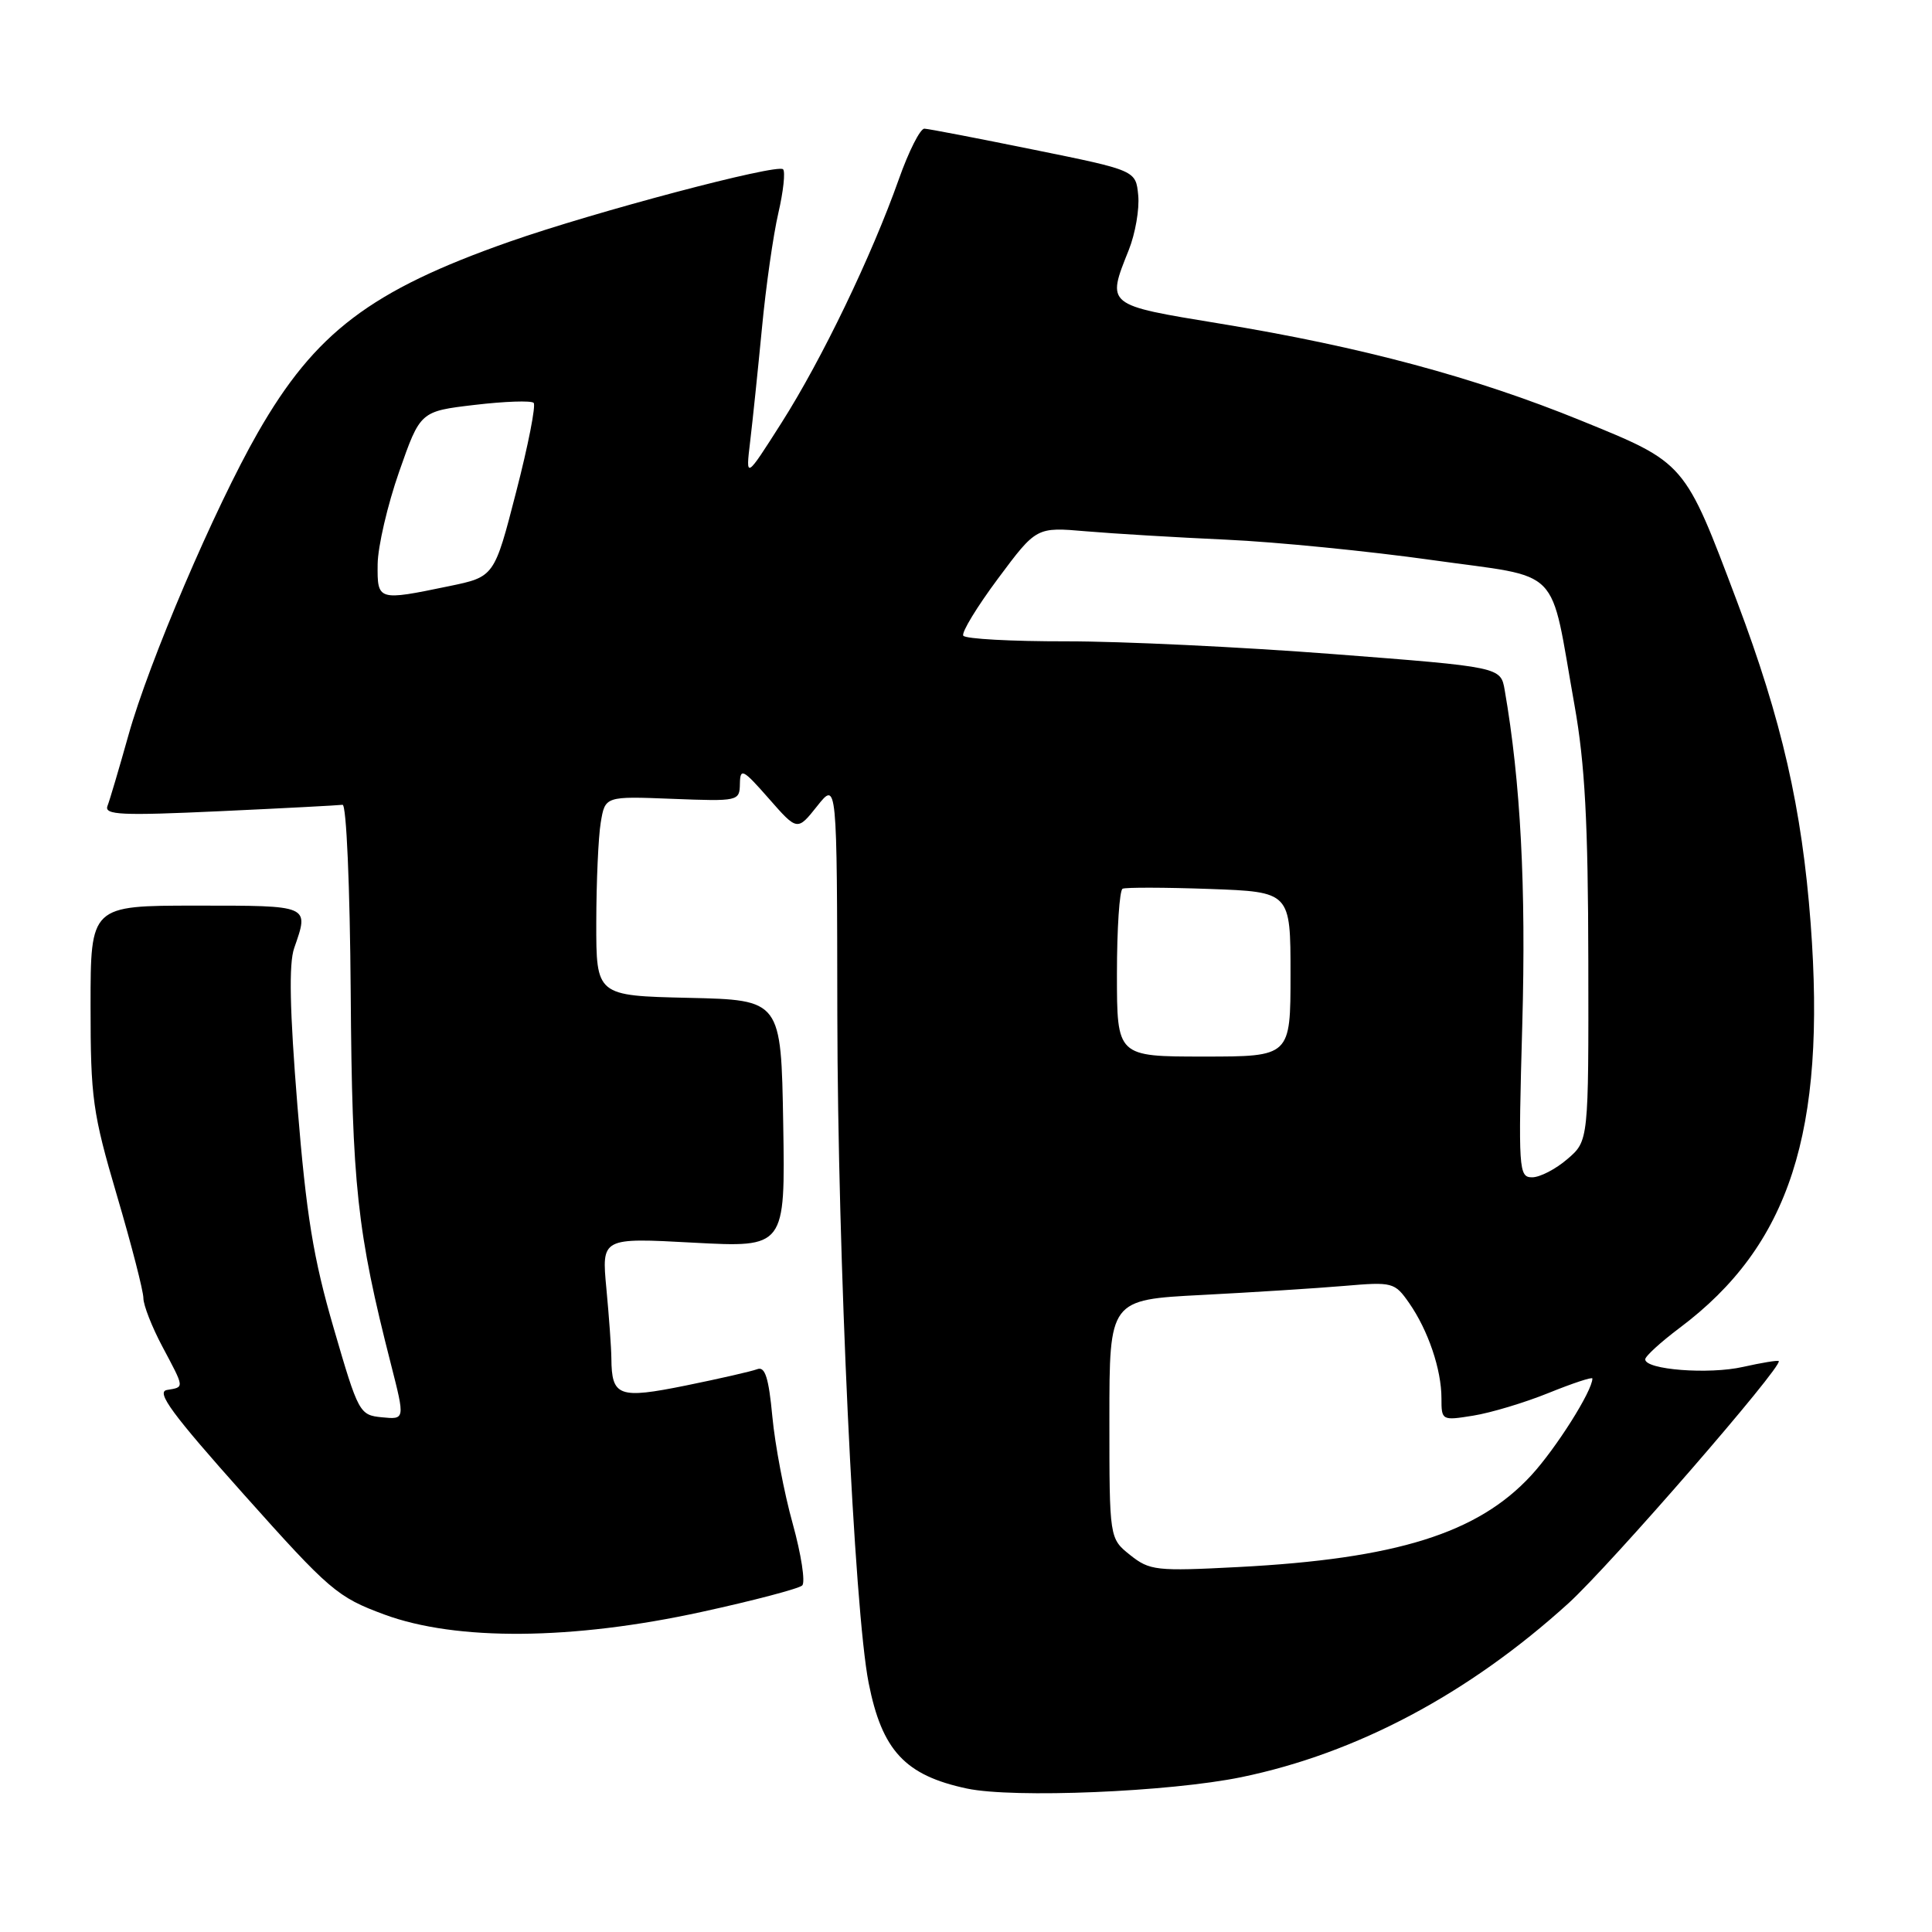 <?xml version="1.0" encoding="UTF-8" standalone="no"?>
<!DOCTYPE svg PUBLIC "-//W3C//DTD SVG 1.1//EN" "http://www.w3.org/Graphics/SVG/1.1/DTD/svg11.dtd" >
<svg xmlns="http://www.w3.org/2000/svg" xmlns:xlink="http://www.w3.org/1999/xlink" version="1.1" viewBox="0 0 256 256">
 <g >
 <path fill="currentColor"
d=" M 164.50 235.48 C 179.76 232.33 194.61 224.44 207.82 212.45 C 213.37 207.40 236.31 180.98 235.69 180.35 C 235.55 180.22 233.43 180.57 230.97 181.12 C 226.44 182.15 218.00 181.50 218.00 180.12 C 218.00 179.71 220.05 177.84 222.55 175.96 C 237.13 165.04 242.00 150.01 239.92 122.34 C 238.77 107.12 236.10 95.43 230.17 79.71 C 223.18 61.16 223.37 61.38 209.50 55.73 C 195.39 49.98 180.39 45.95 161.59 42.87 C 146.48 40.39 146.62 40.50 149.57 33.12 C 150.43 30.96 151.00 27.70 150.82 25.88 C 150.50 22.58 150.50 22.58 137.00 19.84 C 129.57 18.33 123.05 17.07 122.49 17.05 C 121.94 17.02 120.41 20.04 119.10 23.75 C 115.50 33.91 108.91 47.60 103.57 56.00 C 98.80 63.50 98.80 63.50 99.40 58.50 C 99.73 55.75 100.43 49.00 100.96 43.50 C 101.48 38.00 102.46 31.14 103.13 28.25 C 103.80 25.37 104.08 22.75 103.76 22.43 C 102.99 21.66 78.82 28.06 67.50 32.03 C 49.09 38.50 41.75 44.07 34.16 57.33 C 28.45 67.31 19.73 87.70 17.01 97.45 C 15.78 101.83 14.54 106.03 14.24 106.80 C 13.79 107.99 16.11 108.09 29.10 107.49 C 37.57 107.10 44.90 106.71 45.39 106.64 C 45.90 106.56 46.37 117.48 46.47 131.50 C 46.65 157.12 47.30 163.15 51.81 180.80 C 53.67 188.10 53.67 188.10 50.62 187.80 C 47.63 187.51 47.49 187.24 44.22 176.00 C 41.51 166.71 40.59 161.04 39.41 146.52 C 38.39 133.88 38.26 127.68 38.98 125.63 C 40.97 119.91 41.17 120.00 26.00 120.00 C 12.00 120.00 12.00 120.00 12.00 133.27 C 12.00 145.50 12.27 147.46 15.50 158.43 C 17.43 164.97 19.00 171.08 19.00 172.01 C 19.00 172.94 20.13 175.82 21.50 178.40 C 24.49 184.03 24.46 183.78 22.12 184.18 C 20.64 184.43 22.81 187.38 32.29 198.00 C 43.69 210.77 44.70 211.63 50.92 213.93 C 60.47 217.46 75.87 217.33 93.00 213.58 C 99.88 212.08 105.86 210.50 106.30 210.08 C 106.73 209.65 106.17 205.98 105.04 201.90 C 103.90 197.83 102.69 191.44 102.34 187.70 C 101.86 182.56 101.37 181.03 100.35 181.42 C 99.60 181.71 95.34 182.68 90.87 183.59 C 81.98 185.39 81.05 185.05 81.01 180.00 C 81.00 178.62 80.70 174.46 80.35 170.75 C 79.71 164.00 79.71 164.00 91.88 164.66 C 104.05 165.31 104.05 165.31 103.78 148.91 C 103.50 132.50 103.50 132.50 91.25 132.22 C 79.00 131.94 79.00 131.94 79.01 122.22 C 79.02 116.87 79.28 110.92 79.60 109.00 C 80.18 105.50 80.18 105.50 89.09 105.85 C 97.86 106.19 98.00 106.16 98.04 103.85 C 98.08 101.72 98.43 101.89 101.87 105.81 C 105.65 110.12 105.65 110.12 108.28 106.81 C 110.91 103.50 110.91 103.50 110.95 134.50 C 111.00 166.57 113.19 213.37 115.10 223.00 C 116.87 231.96 119.93 235.25 128.12 236.99 C 134.29 238.30 154.99 237.44 164.50 235.48 Z  M 149.75 206.05 C 147.00 203.85 147.00 203.85 147.00 188.04 C 147.00 172.22 147.00 172.22 159.25 171.59 C 165.99 171.24 174.48 170.70 178.12 170.39 C 184.53 169.84 184.80 169.91 186.72 172.66 C 189.24 176.28 191.00 181.47 191.00 185.28 C 191.00 188.22 191.05 188.25 195.21 187.58 C 197.53 187.21 202.03 185.86 205.21 184.57 C 208.40 183.28 211.00 182.42 211.00 182.66 C 211.00 184.30 206.17 191.94 202.88 195.51 C 195.82 203.17 185.02 206.55 164.11 207.64 C 153.18 208.21 152.34 208.11 149.75 206.05 Z  M 201.71 135.75 C 202.22 117.55 201.49 103.58 199.38 91.44 C 198.85 88.38 198.85 88.38 176.67 86.67 C 164.48 85.73 148.56 84.97 141.31 84.98 C 134.05 84.99 127.91 84.66 127.64 84.23 C 127.38 83.81 129.46 80.40 132.25 76.65 C 137.33 69.83 137.33 69.83 143.92 70.40 C 147.54 70.71 155.90 71.21 162.50 71.51 C 169.10 71.81 181.37 73.03 189.76 74.21 C 207.28 76.68 205.27 74.63 208.64 93.50 C 210.01 101.19 210.43 109.02 210.46 127.33 C 210.50 151.17 210.50 151.17 207.69 153.58 C 206.15 154.91 204.05 156.00 203.02 156.00 C 201.23 156.00 201.17 155.07 201.71 135.75 Z  M 148.00 129.06 C 148.00 123.04 148.34 117.96 148.75 117.76 C 149.16 117.57 154.34 117.58 160.25 117.79 C 171.00 118.18 171.00 118.18 171.00 129.09 C 171.00 140.00 171.00 140.00 159.50 140.00 C 148.00 140.00 148.00 140.00 148.00 129.06 Z  M 50.04 74.75 C 50.07 72.41 51.35 66.90 52.89 62.50 C 55.69 54.50 55.69 54.50 62.91 53.65 C 66.88 53.18 70.39 53.06 70.71 53.38 C 71.03 53.69 69.99 59.01 68.39 65.19 C 65.50 76.43 65.50 76.43 59.50 77.67 C 50.04 79.63 49.99 79.62 50.04 74.75 Z "/>
</g>
</svg>